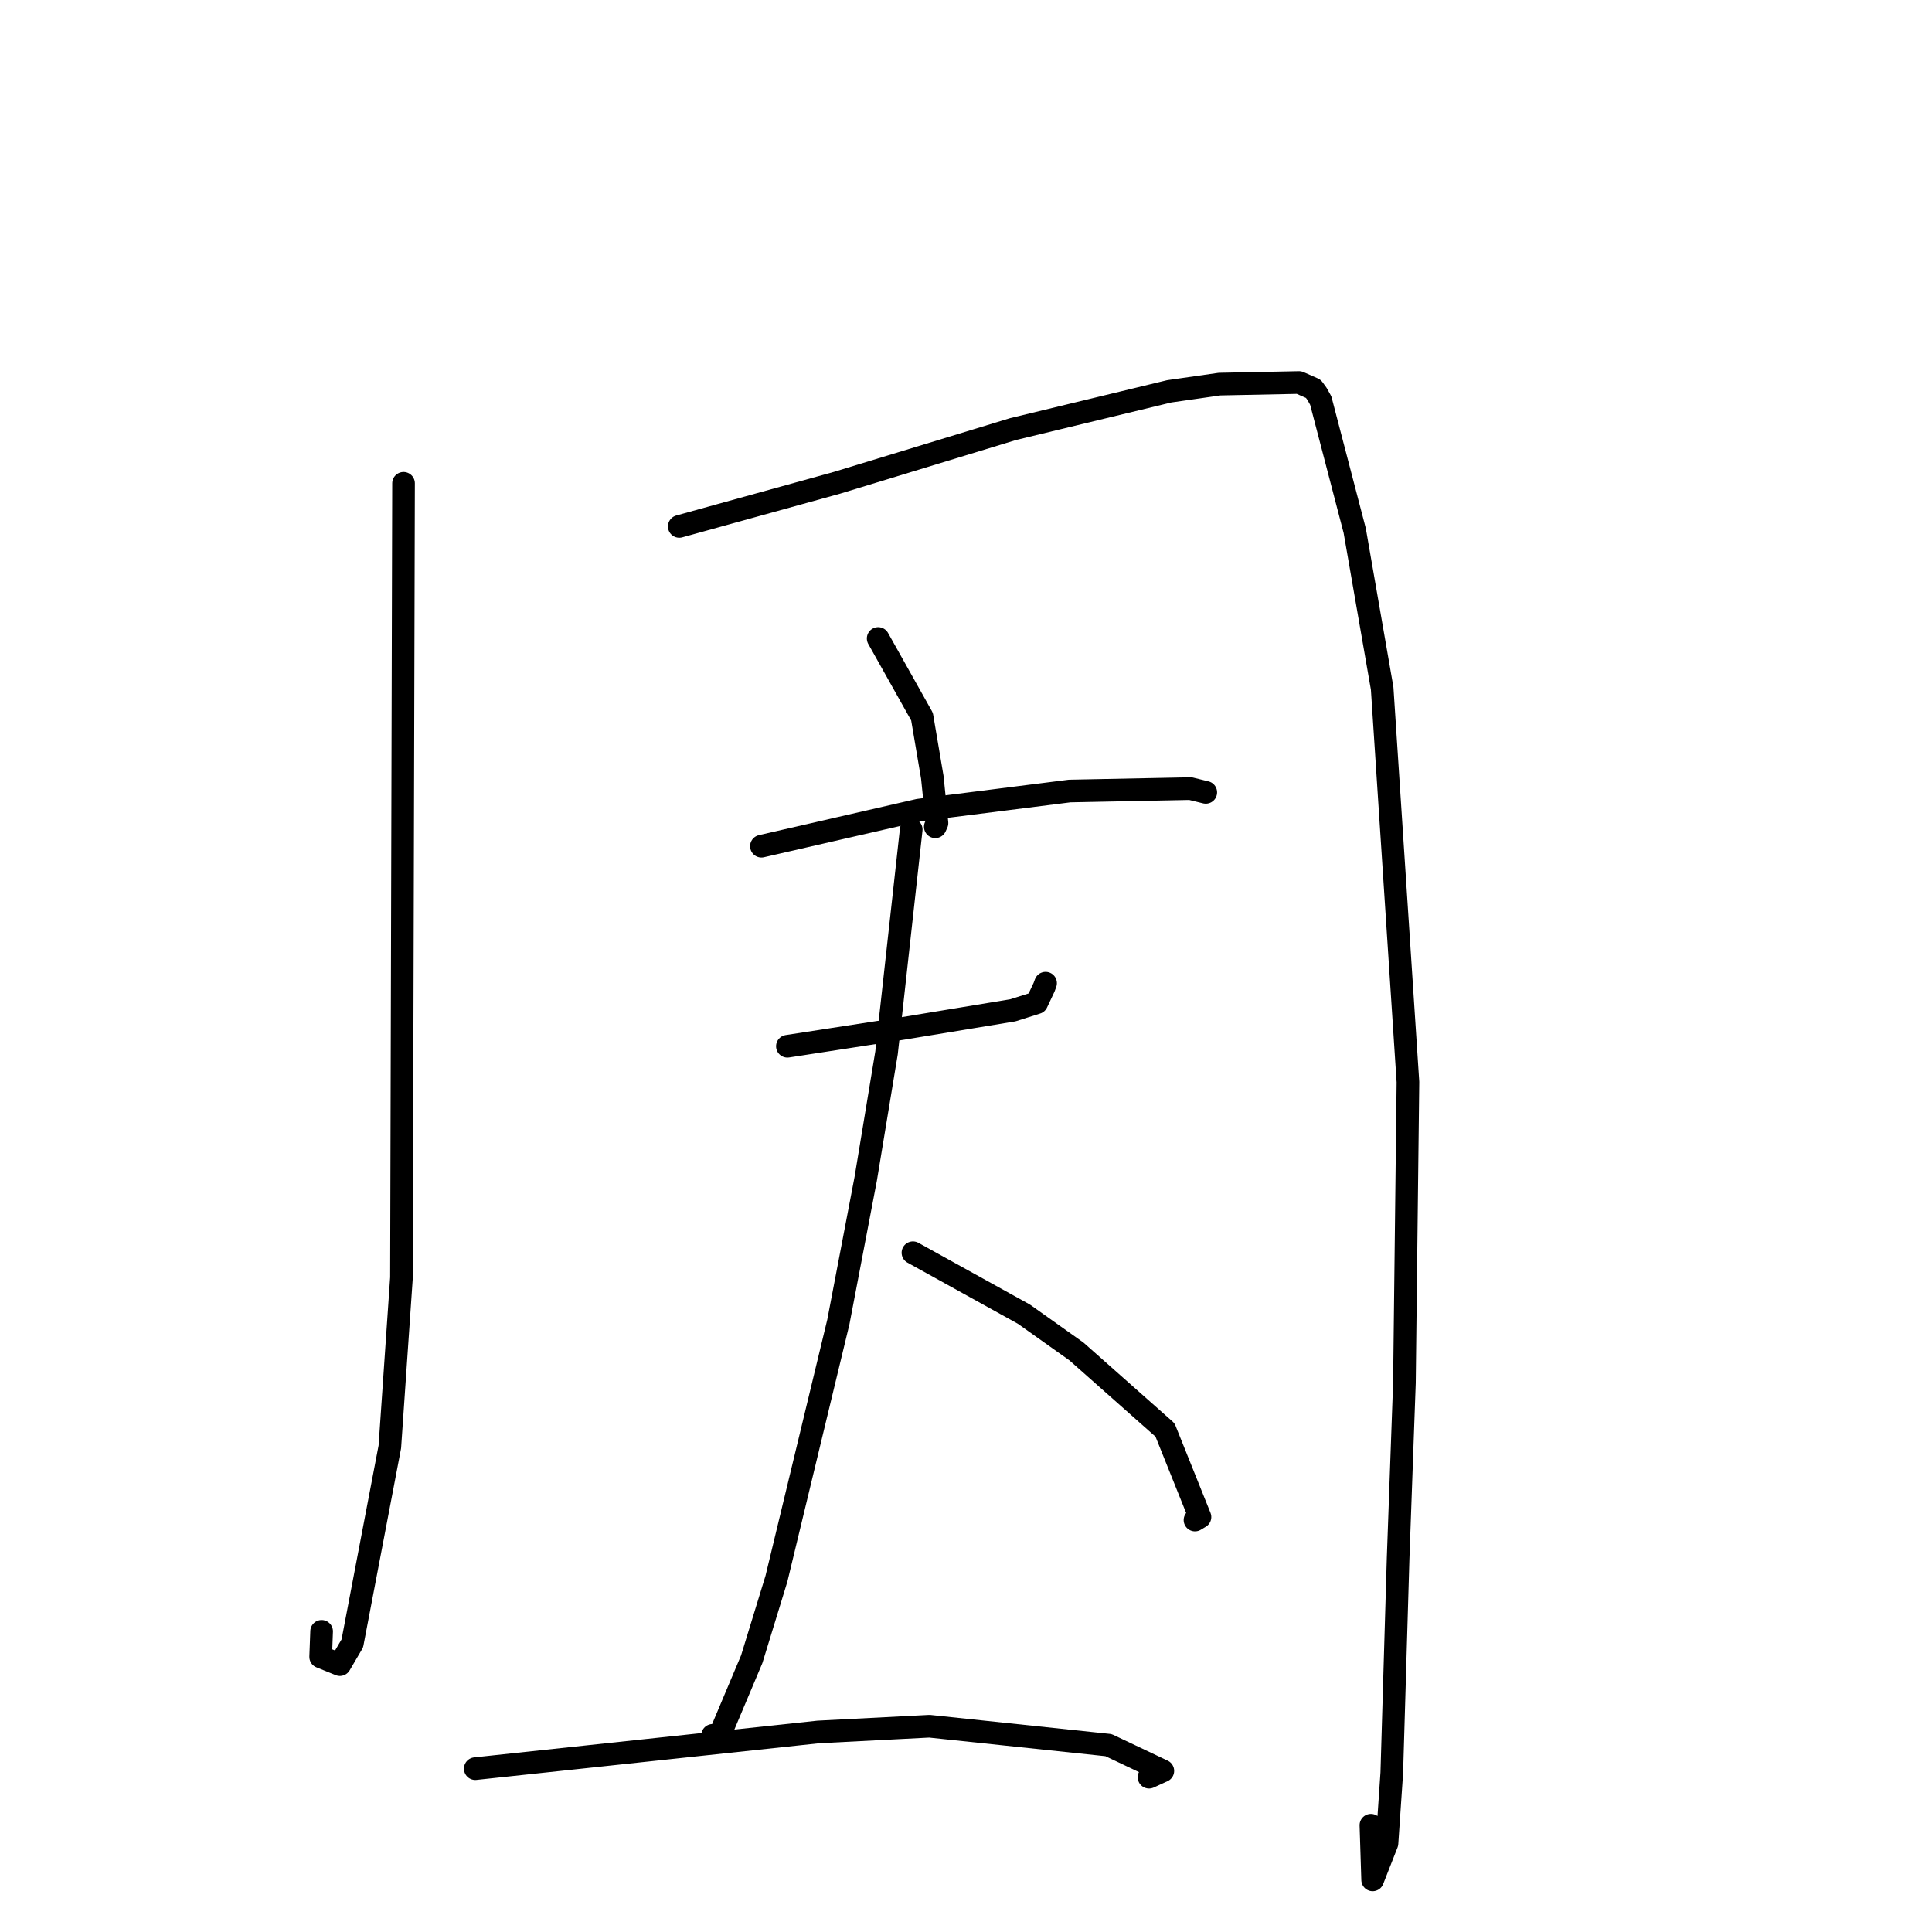 <?xml version="1.0" standalone="no"?>
    <svg width="256" height="256" xmlns="http://www.w3.org/2000/svg" version="1.1">
    <polyline stroke="black" stroke-width="3" stroke-linecap="round" fill="transparent" stroke-linejoin="round" points="53.471 64.04 53.334 116.666 53.197 169.291 51.657 191.713 46.685 217.762 45.037 220.571 42.49 219.541 42.617 216.159 " />
        <polyline stroke="black" stroke-width="3" stroke-linecap="round" fill="transparent" stroke-linejoin="round" points="90.007 69.752 100.449 66.863 110.892 63.975 134.243 56.854 154.936 51.853 161.596 50.898 172.13 50.684 174.021 51.517 174.514 52.193 175.008 53.079 179.508 70.309 183.144 91.212 186.561 143.377 186.095 183.231 185.259 206.483 184.42 234.904 183.785 244.251 181.883 249.095 181.654 241.85 " />
        <polyline stroke="black" stroke-width="3" stroke-linecap="round" fill="transparent" stroke-linejoin="round" points="116.362 84.601 119.268 89.78 122.174 94.96 123.536 102.994 124.155 109.06 123.932 109.553 " />
        <polyline stroke="black" stroke-width="3" stroke-linecap="round" fill="transparent" stroke-linejoin="round" points="100.893 112.126 111.306 109.736 121.719 107.347 141.732 104.815 157.742 104.495 159.59 104.949 159.746 104.987 159.772 104.993 " />
        <polyline stroke="black" stroke-width="3" stroke-linecap="round" fill="transparent" stroke-linejoin="round" points="104.335 138.634 111.955 137.458 119.574 136.283 134.21 133.87 137.377 132.867 138.344 130.817 138.545 130.275 " />
        <polyline stroke="black" stroke-width="3" stroke-linecap="round" fill="transparent" stroke-linejoin="round" points="120.742 109.922 119.106 124.713 117.471 139.503 114.712 156.198 111.088 175.161 102.882 209.188 99.61 219.853 95.148 230.44 94.476 229.98 94.422 229.943 " />
        <polyline stroke="black" stroke-width="3" stroke-linecap="round" fill="transparent" stroke-linejoin="round" points="120.97 165.993 128.324 170.065 135.677 174.137 142.625 179.069 154.372 189.478 159.004 201.014 158.343 201.413 " />
        <polyline stroke="black" stroke-width="3" stroke-linecap="round" fill="transparent" stroke-linejoin="round" points="62.976 234.356 85.701 231.925 108.426 229.494 123.156 228.734 146.888 231.24 154.082 234.651 152.253 235.489 " />
        </svg>